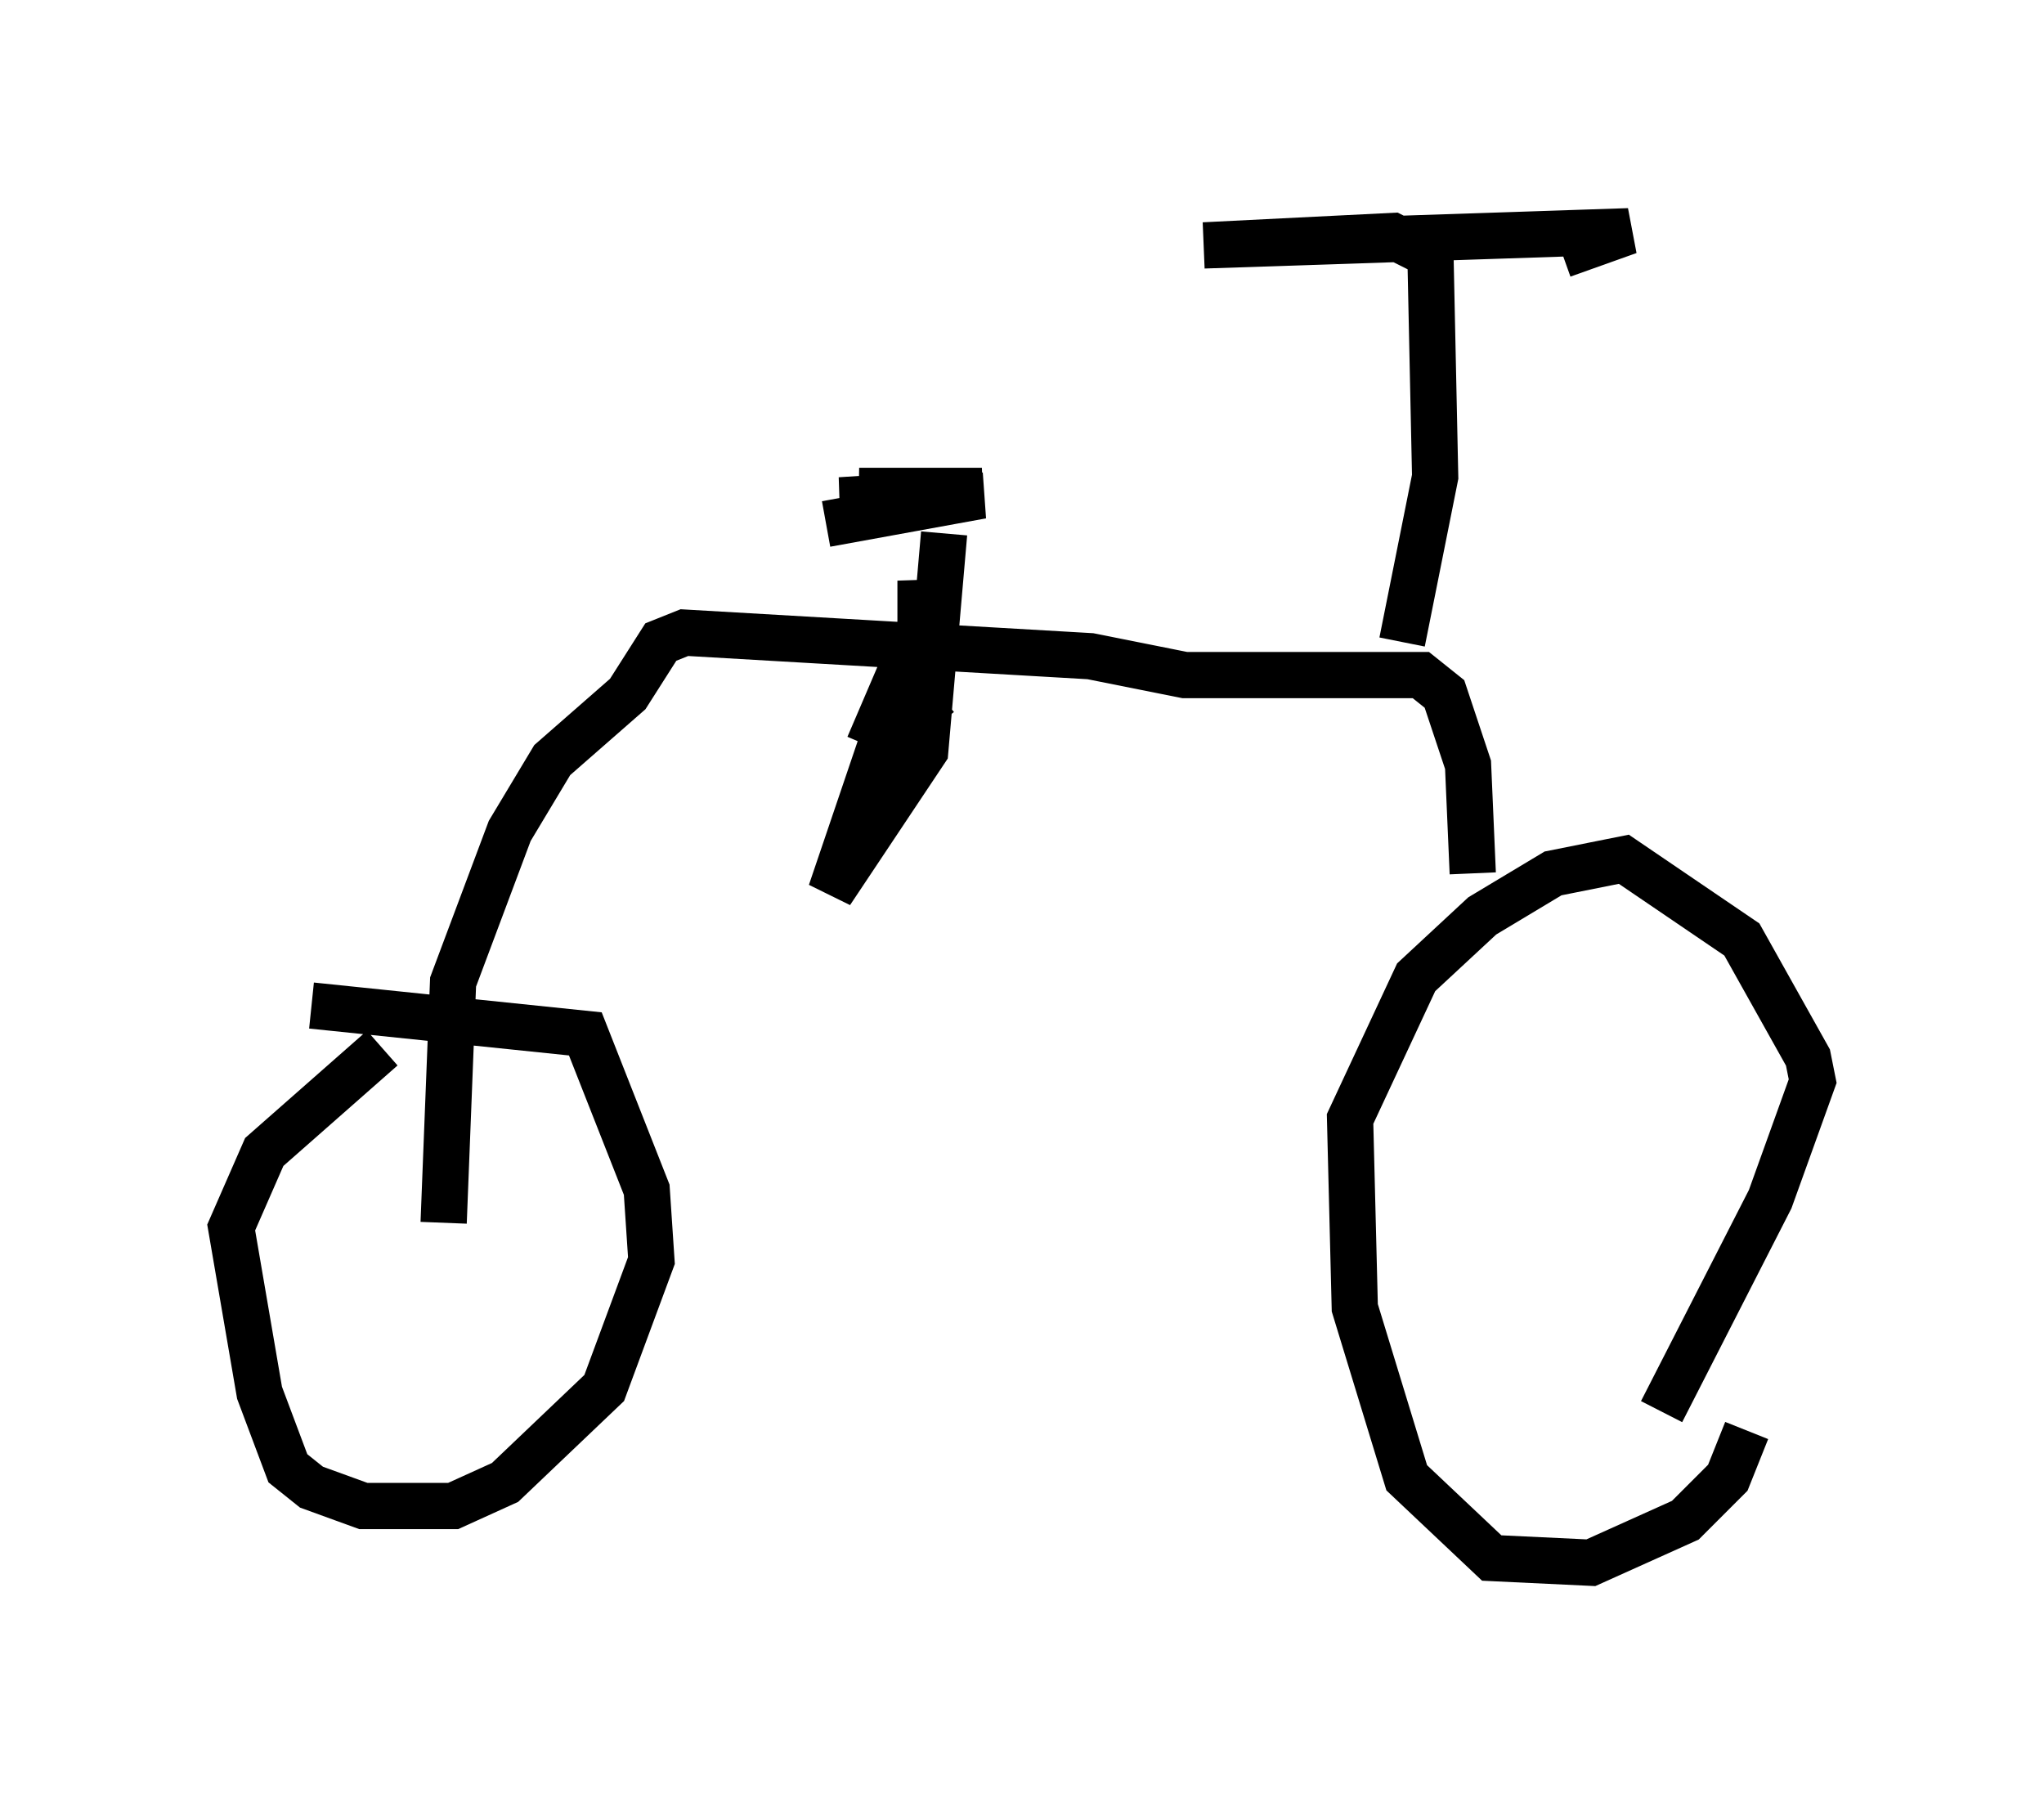 <?xml version="1.0" encoding="utf-8" ?>
<svg baseProfile="full" height="38.788" version="1.1" width="44.198" xmlns="http://www.w3.org/2000/svg" xmlns:ev="http://www.w3.org/2001/xml-events" xmlns:xlink="http://www.w3.org/1999/xlink"><defs /><rect fill="white" height="38.788" width="44.198" x="0" y="0" /><path d="M37.361, 29.398 m0.408, 1.531 l-0.408, 1.021 -0.919, 0.919 l-2.042, 0.919 -2.144, -0.102 l-1.838, -1.735 -1.123, -3.675 l-0.102, -4.083 1.429, -3.063 l1.429, -1.327 1.531, -0.919 l1.531, -0.306 2.552, 1.735 l1.429, 2.552 0.102, 0.51 l-0.919, 2.552 -2.348, 4.594 m-4.083, -11.638 l-0.102, -2.348 -0.51, -1.531 l-0.51, -0.408 -5.104, 0.0 l-2.042, -0.408 -8.779, -0.51 l-0.51, 0.204 -0.715, 1.123 l-1.633, 1.429 -0.919, 1.531 l-1.225, 3.267 -0.204, 5.206 m-1.327, -3.777 l-2.552, 2.246 -0.715, 1.633 l0.613, 3.573 0.613, 1.633 l0.51, 0.408 1.123, 0.408 l1.94, 0.0 1.123, -0.51 l2.144, -2.042 1.021, -2.756 l-0.102, -1.531 -1.327, -3.369 l-5.921, -0.613 m13.271, -7.656 l-0.102, -1.531 0.0, 1.021 l-1.94, 5.717 2.042, -3.063 l0.408, -4.696 m-2.552, -0.204 l3.369, -0.613 -2.654, -0.102 l2.654, 0.0 -3.063, 0.204 l1.838, 0.0 m10.311, 3.063 l0.715, -3.573 -0.102, -4.798 l-0.817, -0.408 -4.083, 0.204 l9.188, -0.306 -1.429, 0.51 m-13.475, 9.494 l-0.51, 0.408 -0.204, 1.021 l0.0, -2.96 0.102, 0.51 l-0.919, 2.144 " fill="none" stroke="black" stroke-width="1" /></svg>